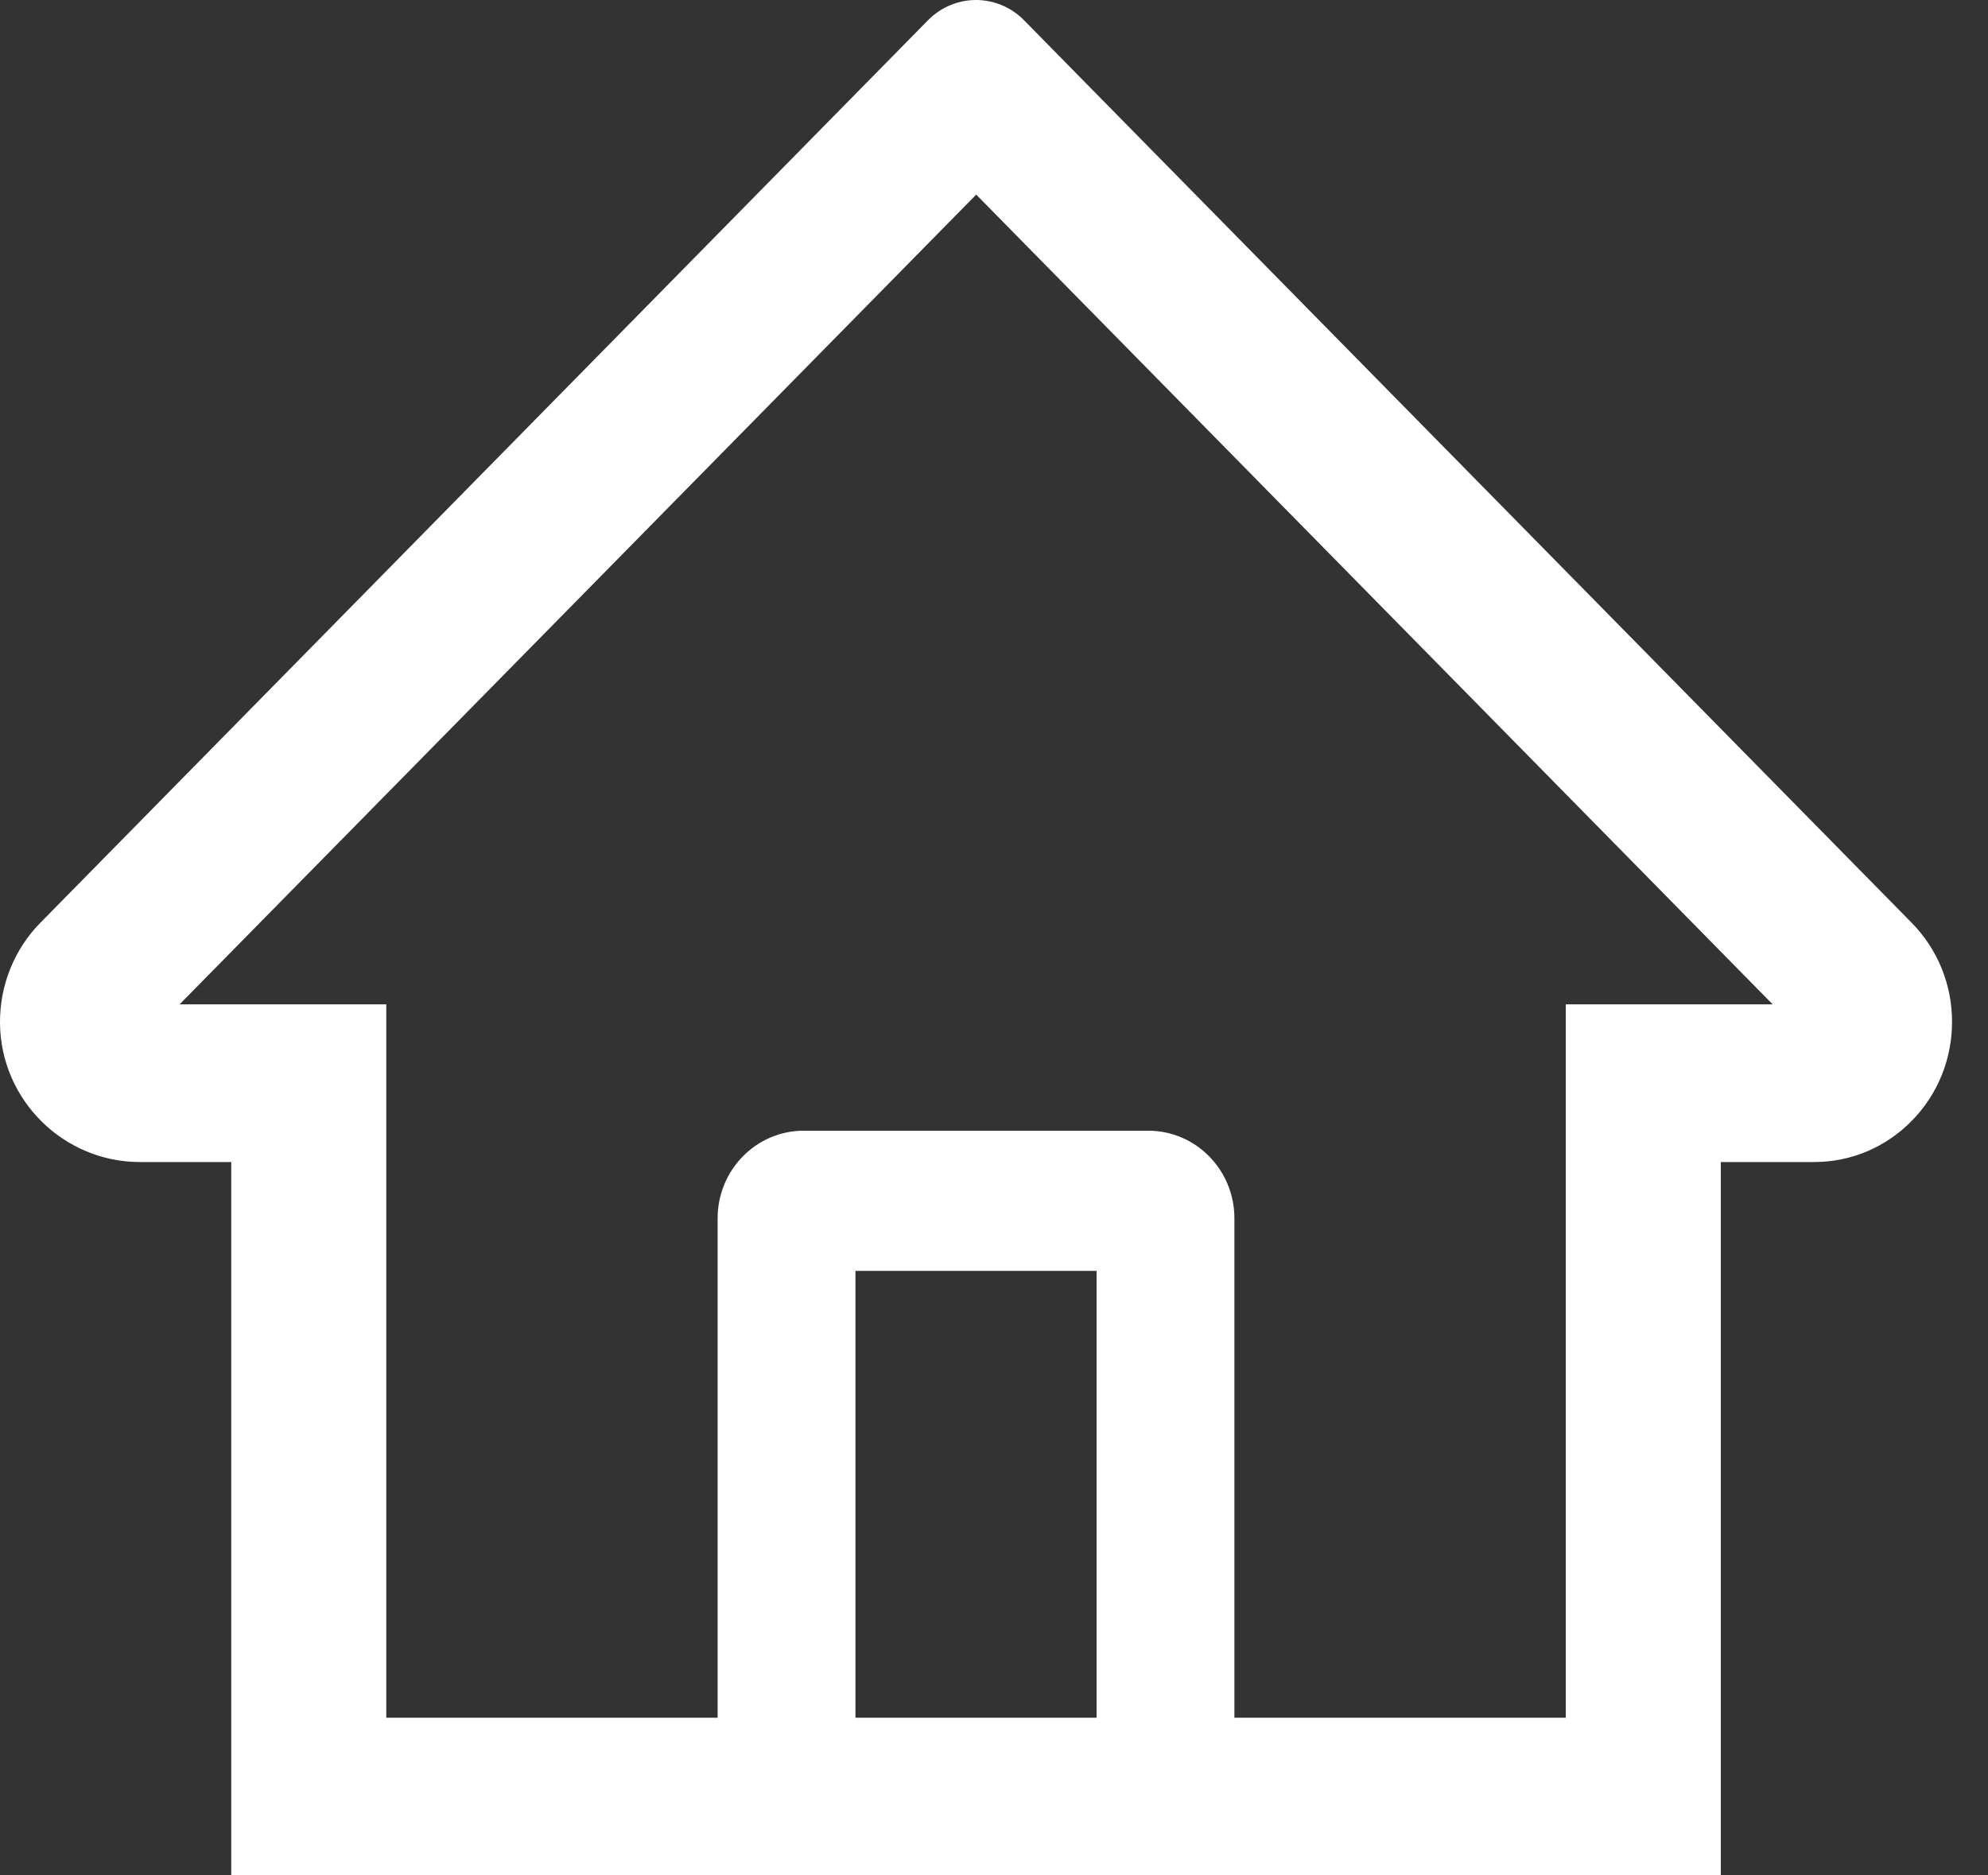 <svg width="53" height="50" viewBox="0 0 53 50" fill="none" xmlns="http://www.w3.org/2000/svg">
<rect x="0" y="0" width="53" height="50" fill="#333333" stroke="none"/>
<path d="M50.962 24.599L28.782 2.047L27.295 0.534C26.956 0.192 26.498 0 26.02 0C25.543 0 25.085 0.192 24.746 0.534L1.079 24.599C0.732 24.95 0.458 25.369 0.273 25.831C0.087 26.292 -0.005 26.786 0 27.285C0.023 29.34 1.705 30.981 3.726 30.981H6.165V50H45.876V30.981H48.367C49.349 30.981 50.273 30.59 50.967 29.883C51.309 29.537 51.58 29.124 51.765 28.67C51.949 28.216 52.043 27.729 52.041 27.238C52.041 26.245 51.656 25.305 50.962 24.599ZM29.235 45.796H22.806V33.883H29.235V45.796ZM41.743 26.777V45.796H32.909V32.482C32.909 31.191 31.881 30.146 30.613 30.146H21.428C20.16 30.146 19.132 31.191 19.132 32.482V45.796H10.298V26.777H4.788L26.026 5.188L27.352 6.537L47.259 26.777H41.743Z" fill="white"/>
</svg>
